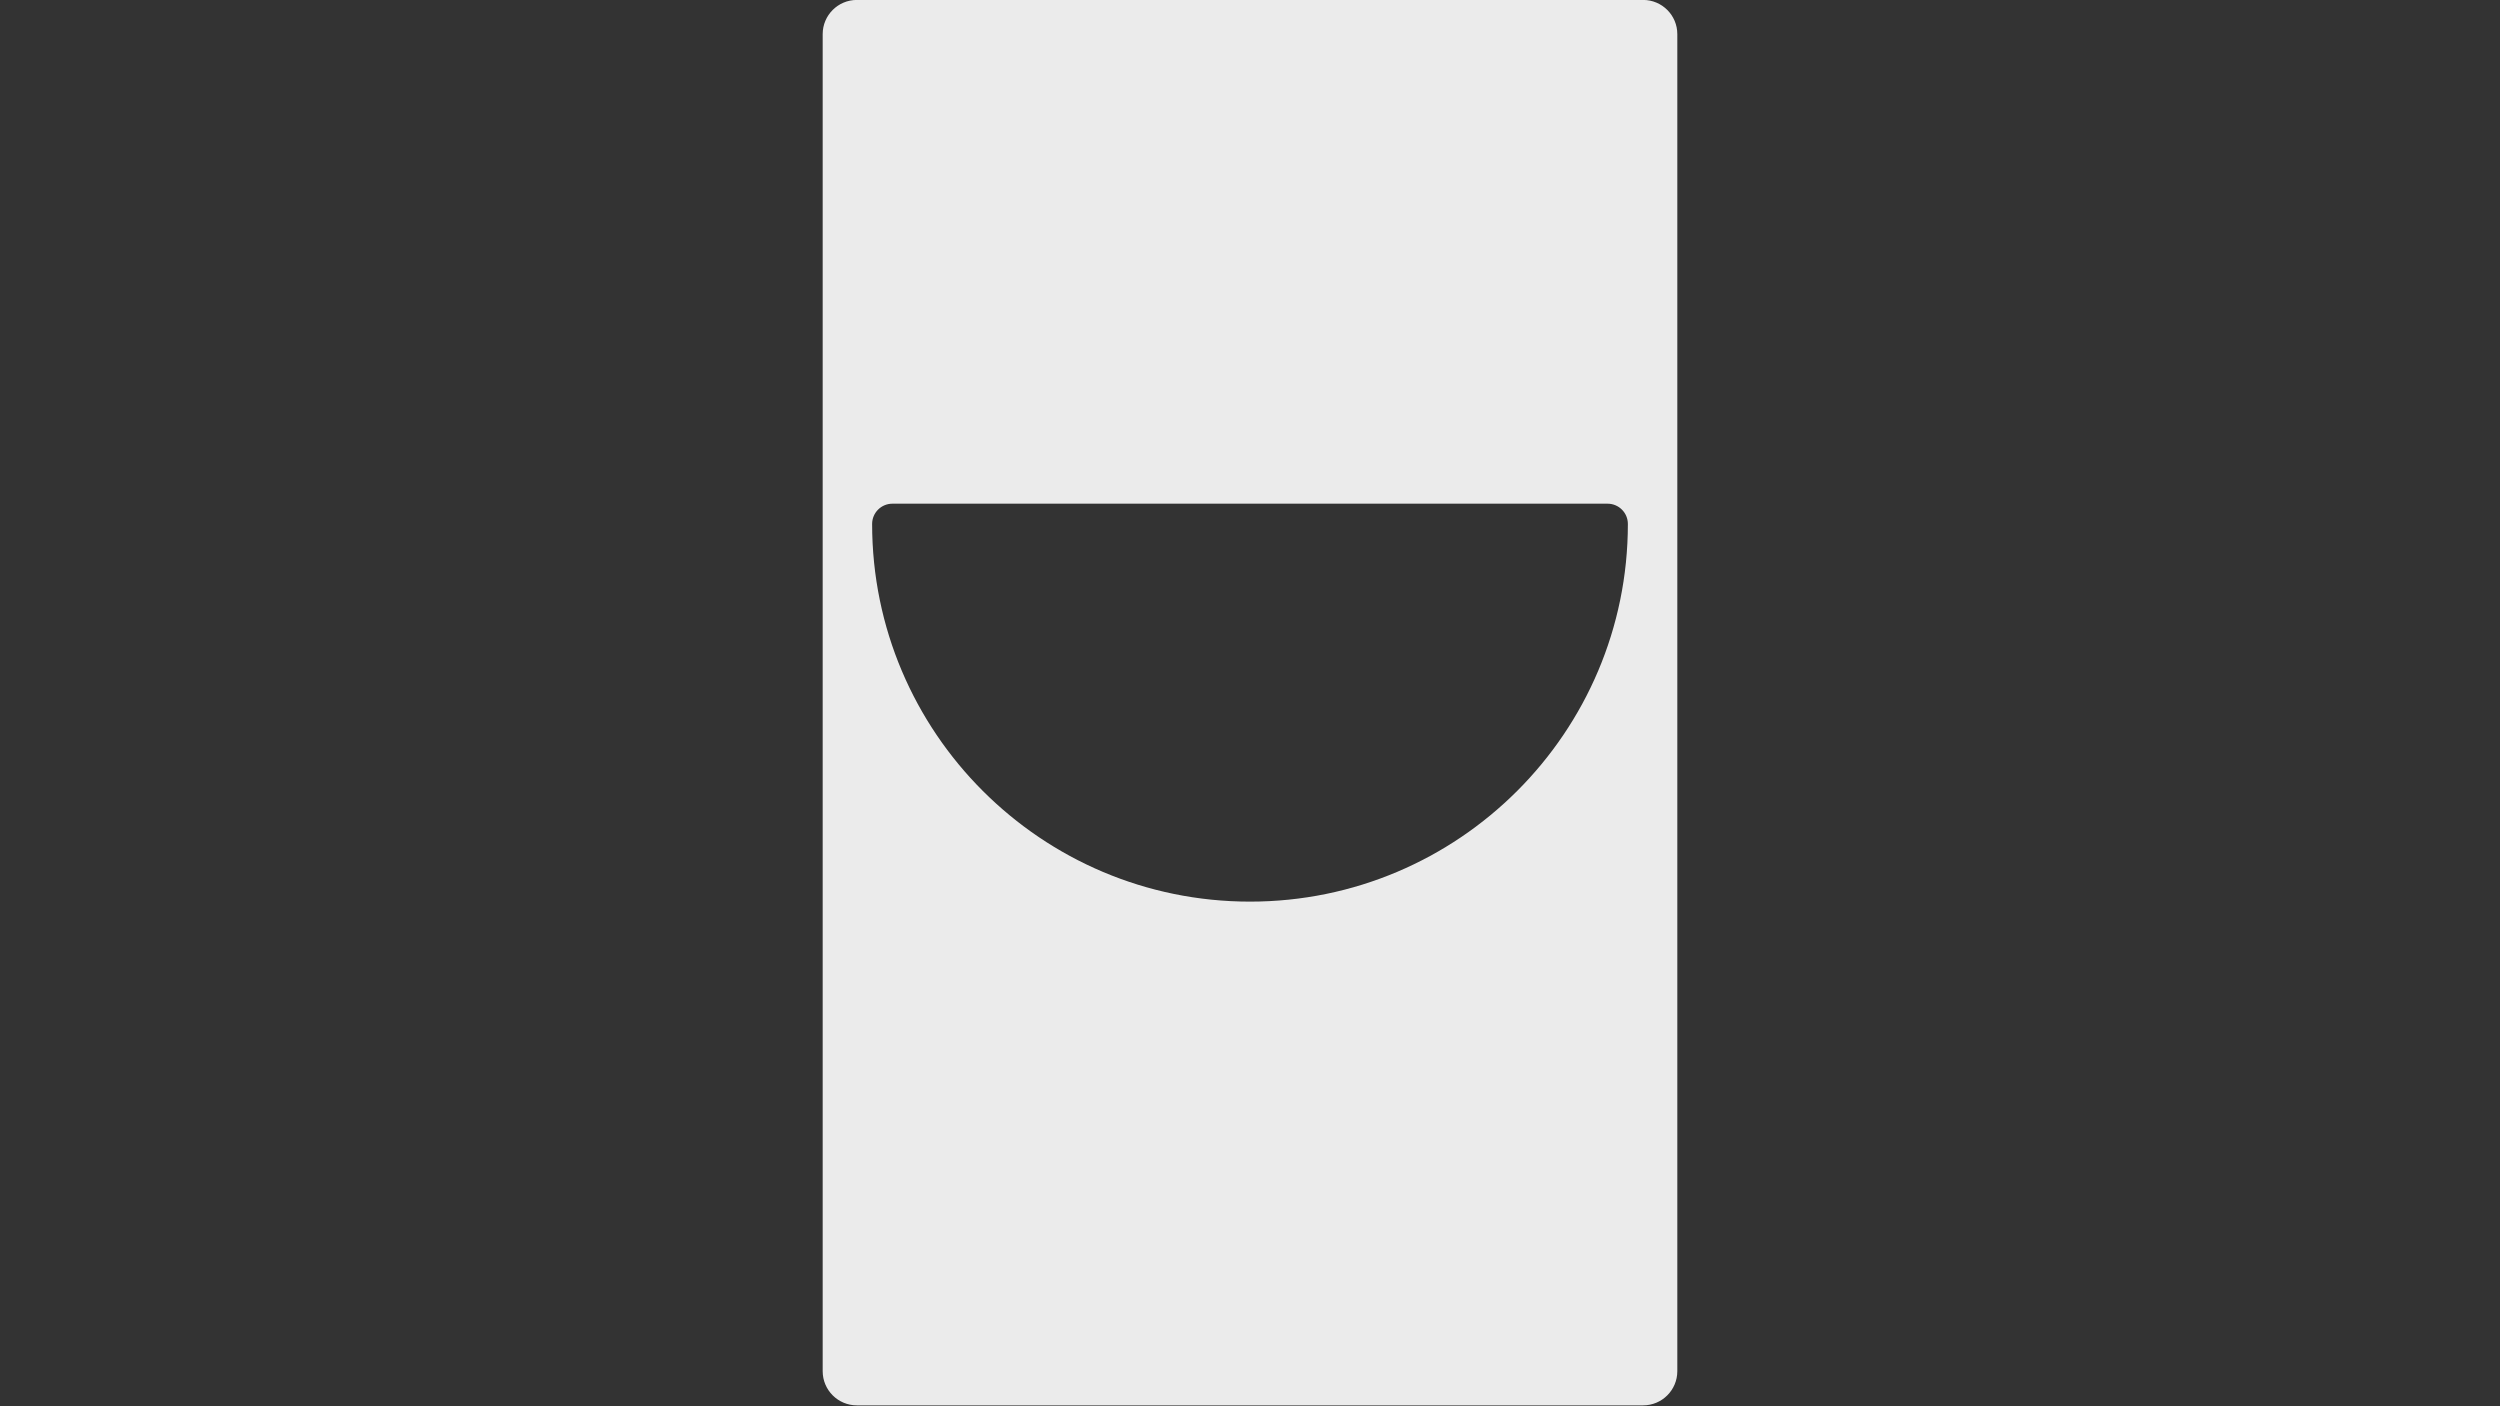 <?xml version="1.0" encoding="UTF-8" standalone="no"?>
<!DOCTYPE svg PUBLIC "-//W3C//DTD SVG 1.1//EN" "http://www.w3.org/Graphics/SVG/1.1/DTD/svg11.dtd">
<svg width="100%" height="100%" viewBox="0 0 3840 2160" version="1.1" xmlns="http://www.w3.org/2000/svg" xmlns:xlink="http://www.w3.org/1999/xlink" xml:space="preserve" xmlns:serif="http://www.serif.com/" style="fill-rule:evenodd;clip-rule:evenodd;stroke-linejoin:round;stroke-miterlimit:2;">
    <rect x="0" y="0" width="3840" height="2160" fill="#333333" stroke="none"/>
    <g transform="matrix(0.826,0,0,0.706,1136.56,-159.004)">
        <path d="M1743.09,299.417L1743.09,3208.46C1743.09,3249.48 1714.6,3282.79 1679.52,3282.79L217.419,3282.79C182.334,3282.79 153.849,3249.48 153.849,3208.46L153.849,299.417C153.849,258.393 182.334,225.086 217.419,225.086L1679.52,225.086C1714.6,225.086 1743.09,258.393 1743.09,299.417ZM1651.15,1365.19C1651.15,1340.81 1634.24,1321.05 1613.39,1321.05L283.546,1321.05C262.695,1321.05 245.792,1340.81 245.792,1365.19C245.792,1818.66 560.65,2186.83 948.469,2186.83C1336.29,2186.83 1651.15,1818.66 1651.15,1365.19Z" style="fill:rgb(235,235,235);"/>
    </g>
</svg>
